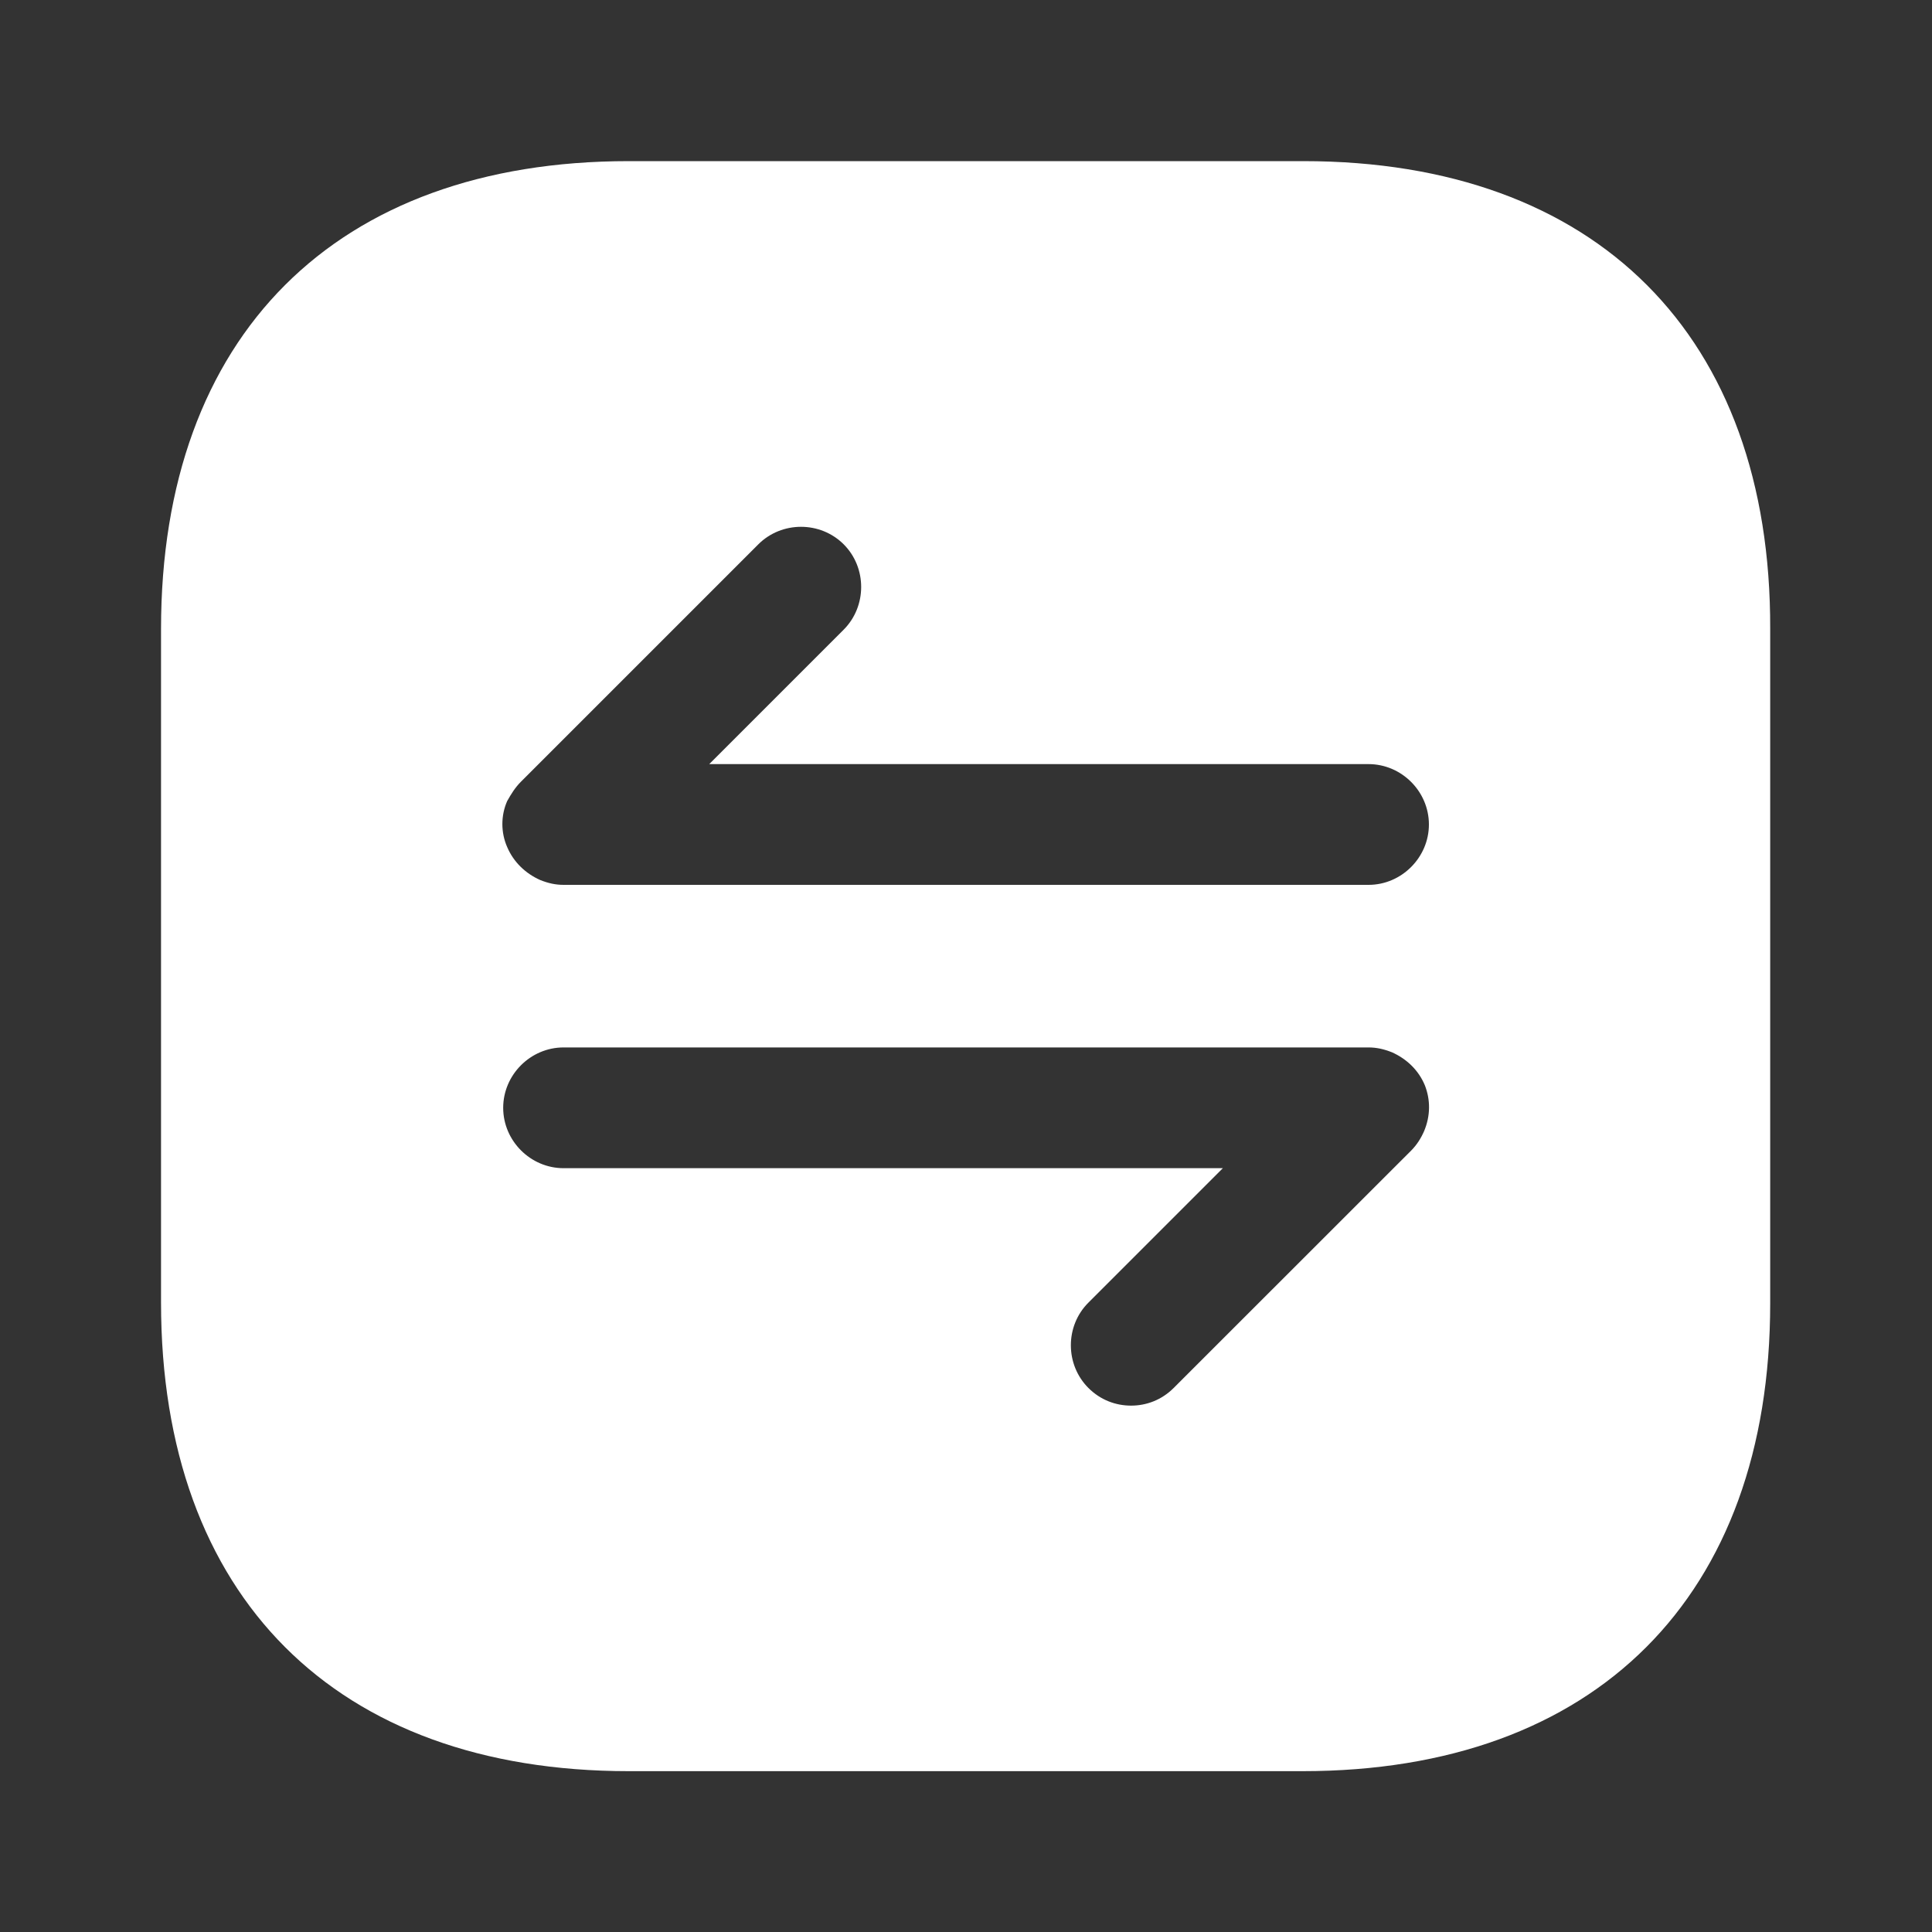 <svg width="20" height="20" viewBox="0 0 20 20" fill="none" xmlns="http://www.w3.org/2000/svg">
<rect x="0" y="0" width="20" height="20" fill="#333333" stroke="none"/>
<path d="M13.492 1.668H6.509C3.475 1.668 1.667 3.476 1.667 6.51V13.485C1.667 16.526 3.475 18.335 6.509 18.335H13.484C16.517 18.335 18.325 16.526 18.325 13.493V6.51C18.334 3.476 16.525 1.668 13.492 1.668ZM14.742 11.71C14.709 11.785 14.667 11.851 14.609 11.91L12.15 14.368C12.025 14.493 11.867 14.551 11.709 14.551C11.55 14.551 11.392 14.493 11.267 14.368C11.025 14.126 11.025 13.726 11.267 13.485L12.659 12.093H5.834C5.492 12.093 5.209 11.81 5.209 11.468C5.209 11.126 5.492 10.843 5.834 10.843H14.167C14.25 10.843 14.325 10.86 14.409 10.893C14.559 10.96 14.684 11.076 14.75 11.235C14.809 11.385 14.809 11.551 14.742 11.71ZM14.167 9.16H5.834C5.75 9.16 5.675 9.143 5.592 9.11C5.442 9.043 5.317 8.926 5.25 8.768C5.184 8.618 5.184 8.443 5.25 8.293C5.292 8.218 5.334 8.151 5.392 8.093L7.85 5.635C8.092 5.393 8.492 5.393 8.734 5.635C8.975 5.876 8.975 6.276 8.734 6.518L7.342 7.91H14.167C14.509 7.91 14.792 8.193 14.792 8.535C14.792 8.876 14.509 9.16 14.167 9.16Z" fill="white"/>
</svg>
